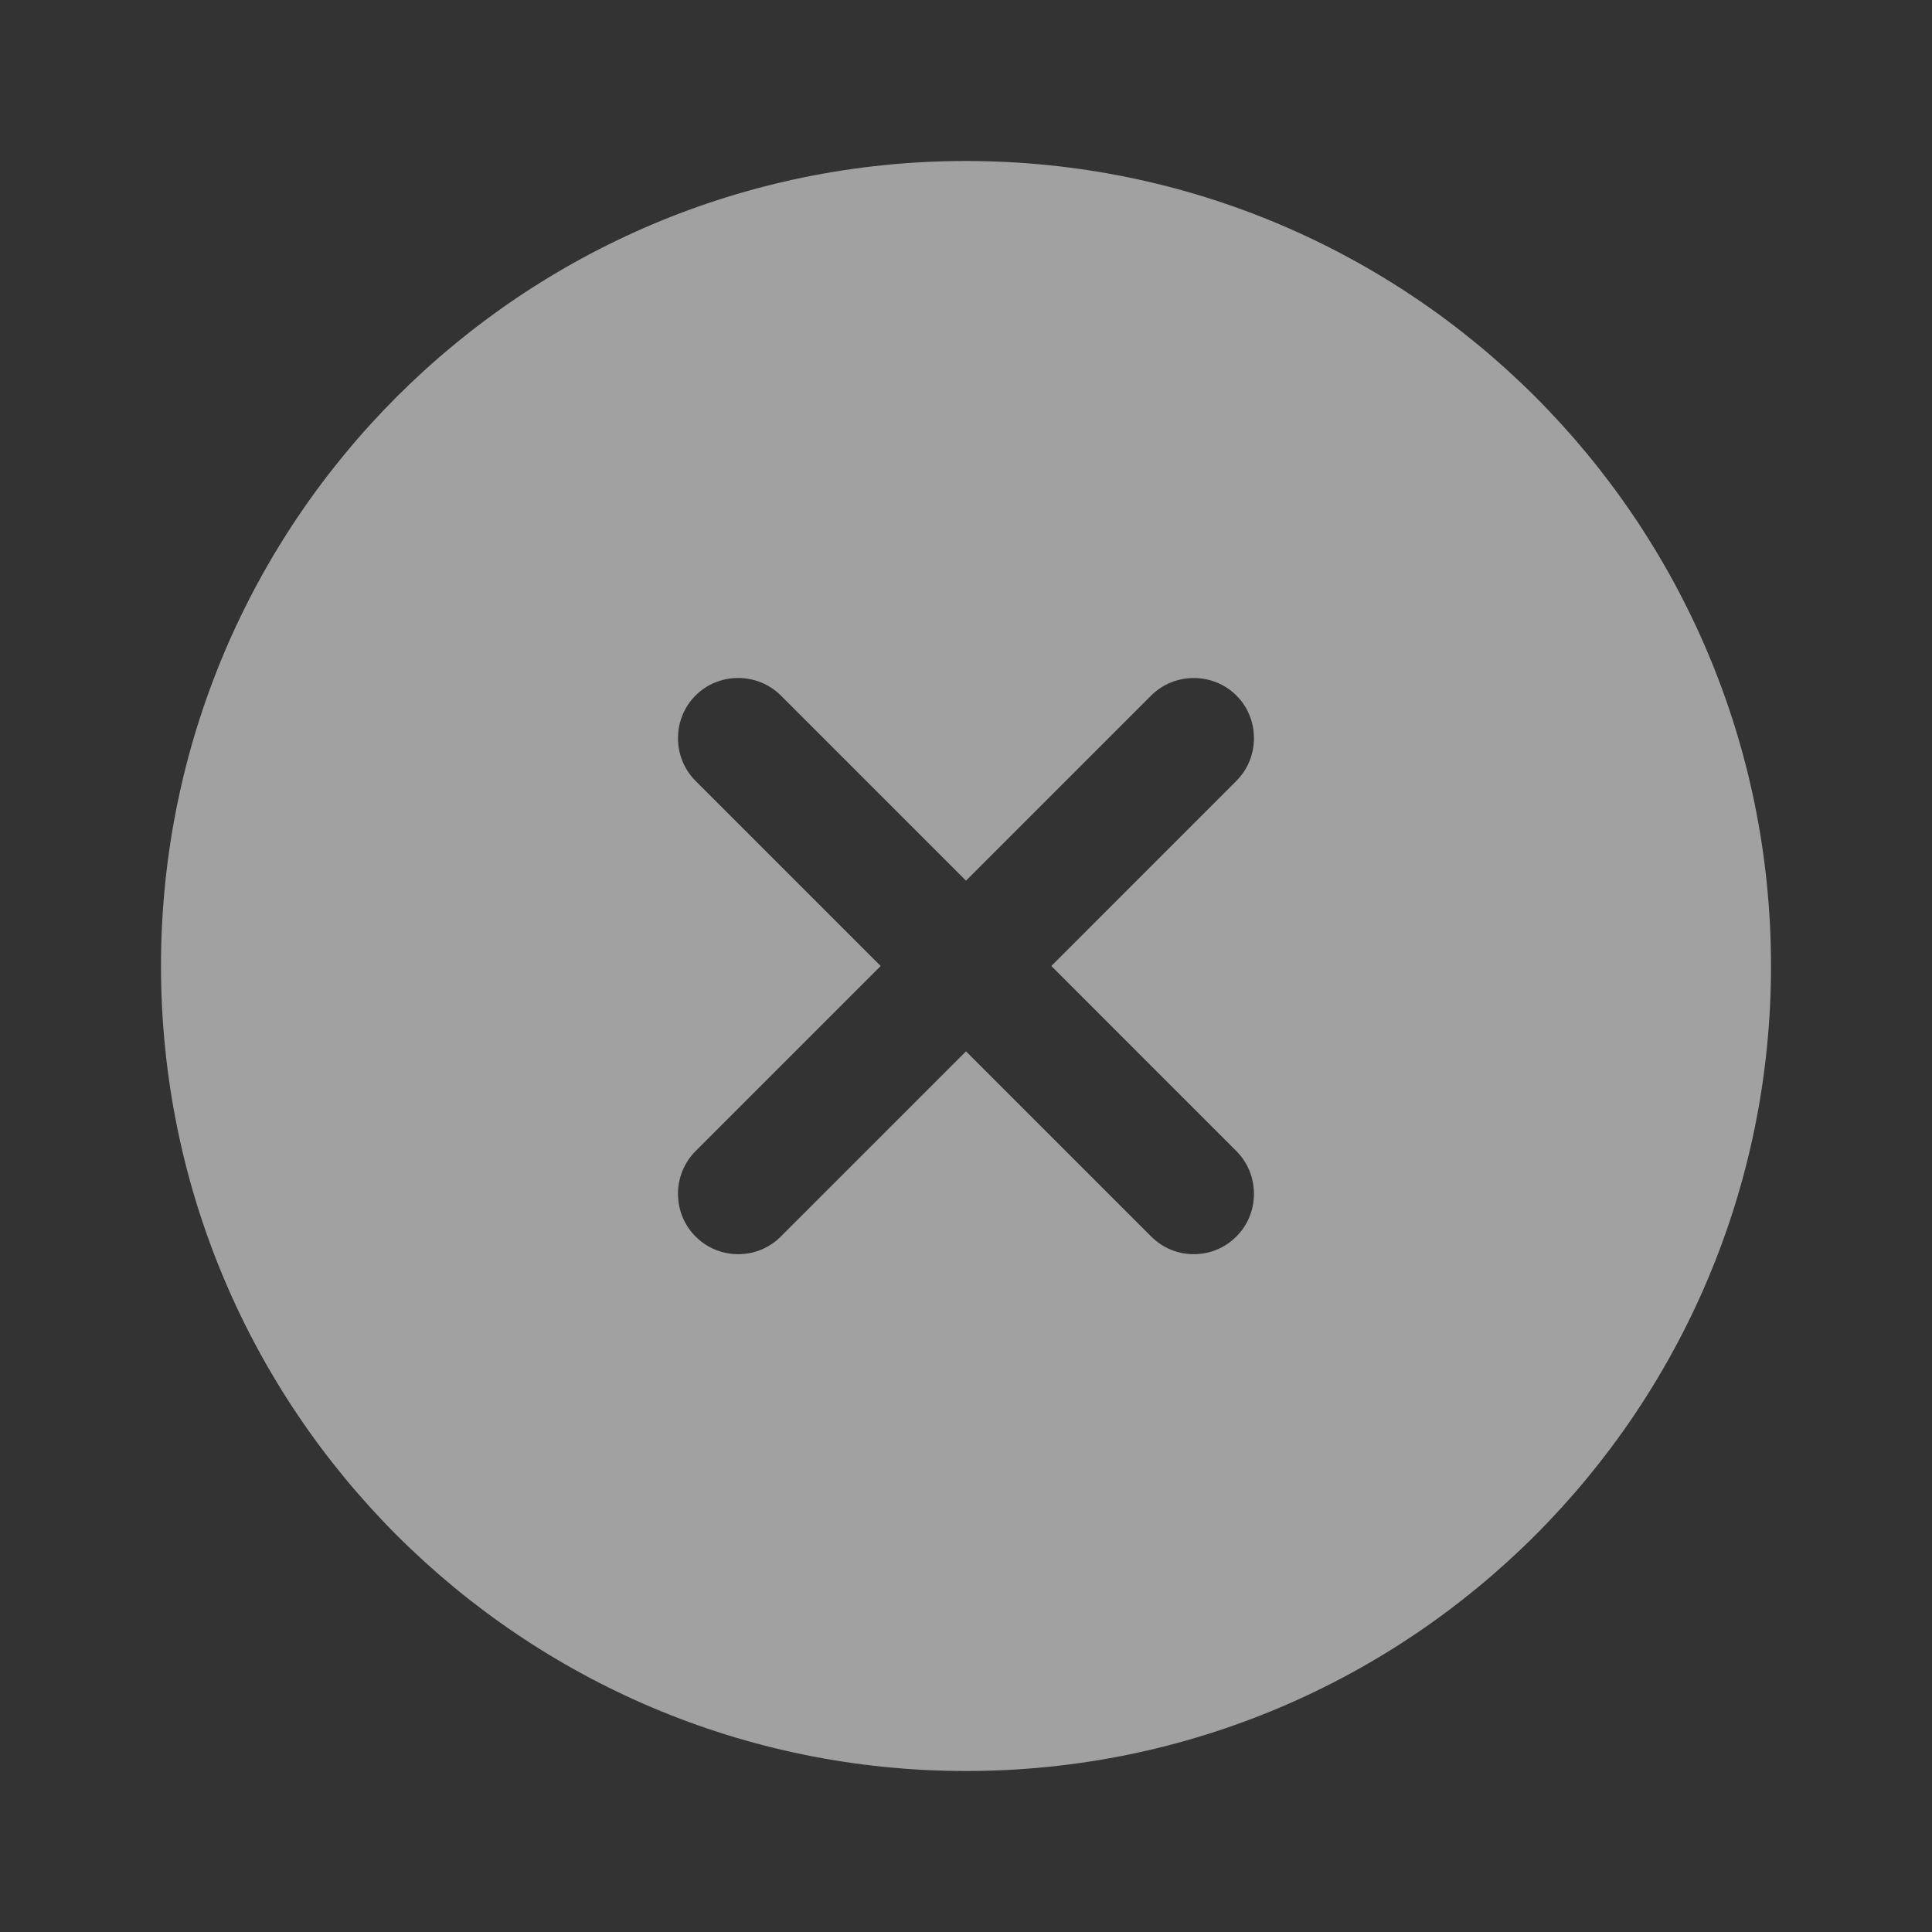 <svg width="30" height="30" viewBox="0 0 30 30" fill="none" xmlns="http://www.w3.org/2000/svg">
<rect x="0" y="0" width="30" height="30" fill="#333333" stroke="none"/>
<path opacity="0.54" d="M15 2.5C21.904 2.5 27.5 8.096 27.5 15C27.5 21.904 21.904 27.5 15 27.5C8.096 27.5 2.5 21.904 2.5 15C2.5 8.096 8.096 2.5 15 2.5ZM19.199 10.8C18.837 10.438 18.237 10.438 17.875 10.8L15 13.675L12.125 10.8C11.762 10.437 11.162 10.437 10.8 10.8C10.437 11.162 10.437 11.762 10.8 12.125L13.675 15L10.8 17.875C10.437 18.238 10.437 18.838 10.8 19.2C10.987 19.387 11.225 19.474 11.462 19.475C11.699 19.475 11.938 19.388 12.125 19.2L15 16.325L17.875 19.2C18.062 19.387 18.3 19.475 18.537 19.475C18.774 19.475 19.012 19.387 19.199 19.2C19.562 18.838 19.562 18.238 19.199 17.875L16.325 15L19.199 12.125C19.562 11.762 19.562 11.162 19.199 10.8Z" fill="white"/>
</svg>
